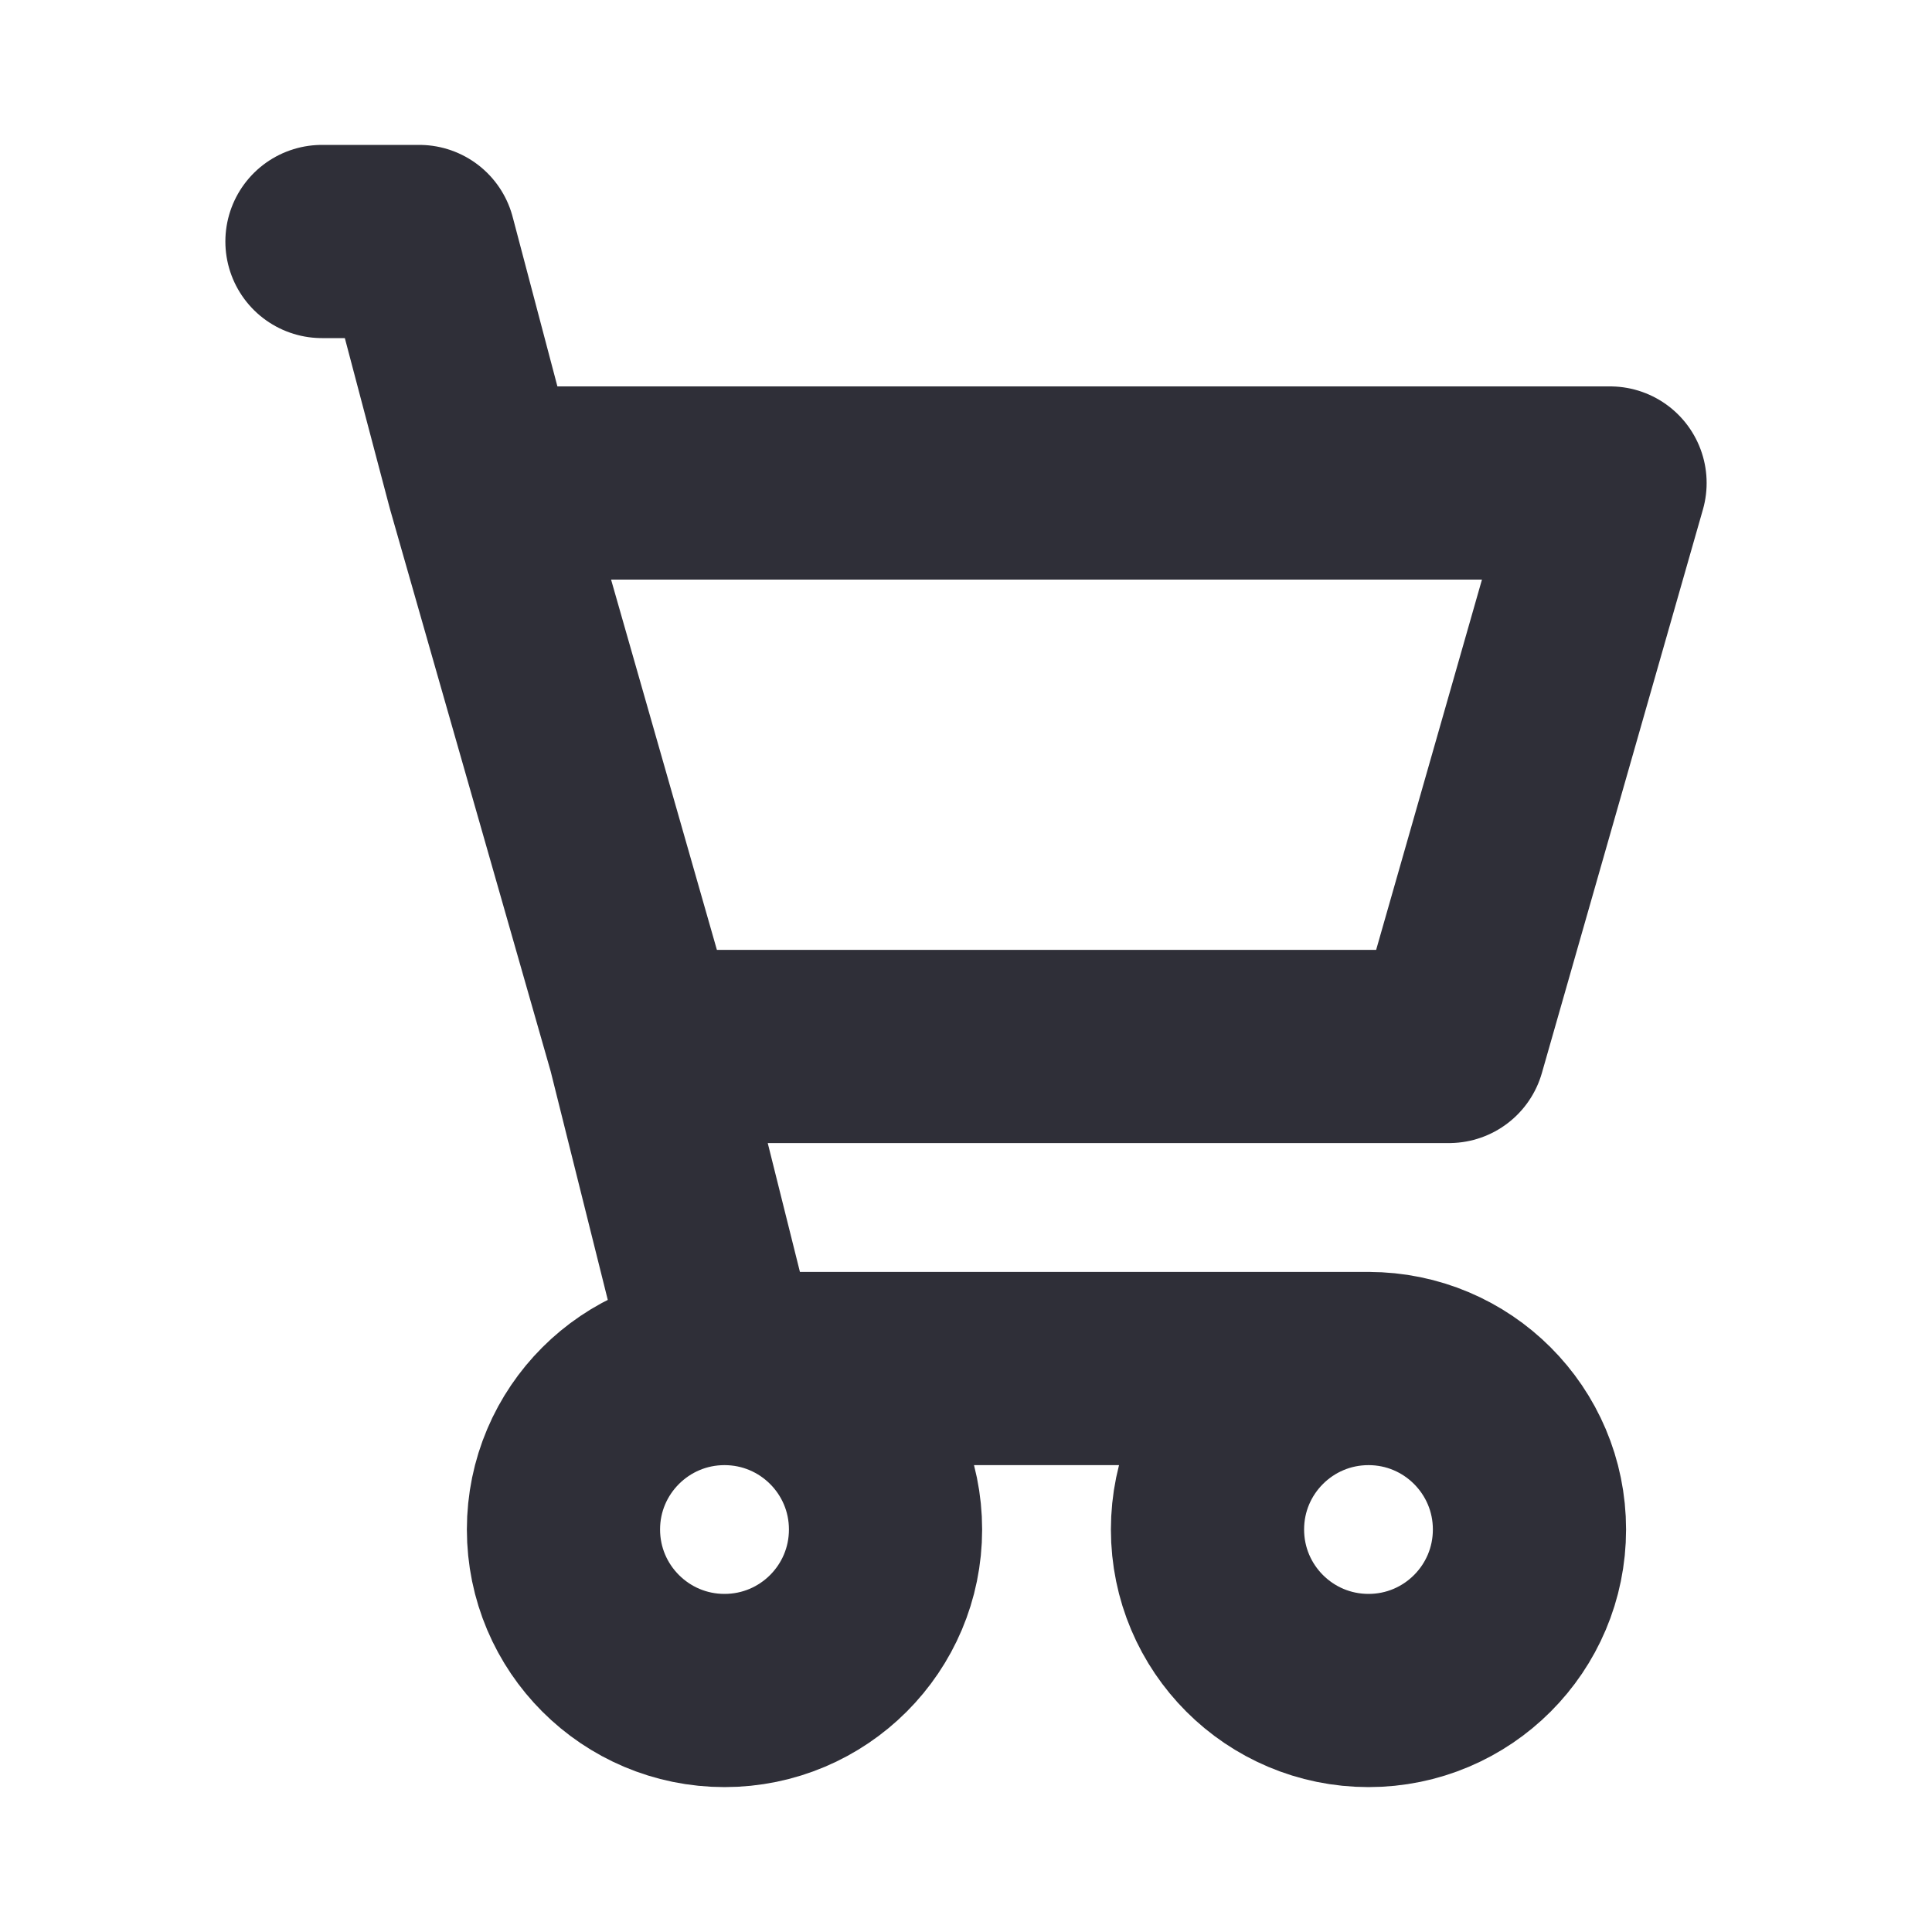 <svg width="20" height="20" viewBox="0 0 20 20" fill="none" xmlns="http://www.w3.org/2000/svg">
<path d="M7.5 14.167C6.58 14.167 5.833 14.913 5.833 15.833C5.833 16.754 6.58 17.5 7.5 17.5C8.421 17.5 9.167 16.754 9.167 15.833C9.167 14.913 8.421 14.167 7.5 14.167ZM7.5 14.167H14.167M7.5 14.167L6.667 10.833M14.167 14.167C13.246 14.167 12.5 14.913 12.5 15.833C12.5 16.754 13.246 17.5 14.167 17.5C15.087 17.5 15.833 16.754 15.833 15.833C15.833 14.913 15.087 14.167 14.167 14.167ZM6.667 10.833H15L16.667 5H5M6.667 10.833L5 5M5 5L4.34 2.5H3.333" stroke="#2F2F38" stroke-width="2" stroke-linecap="round" stroke-linejoin="round"/>
</svg>
